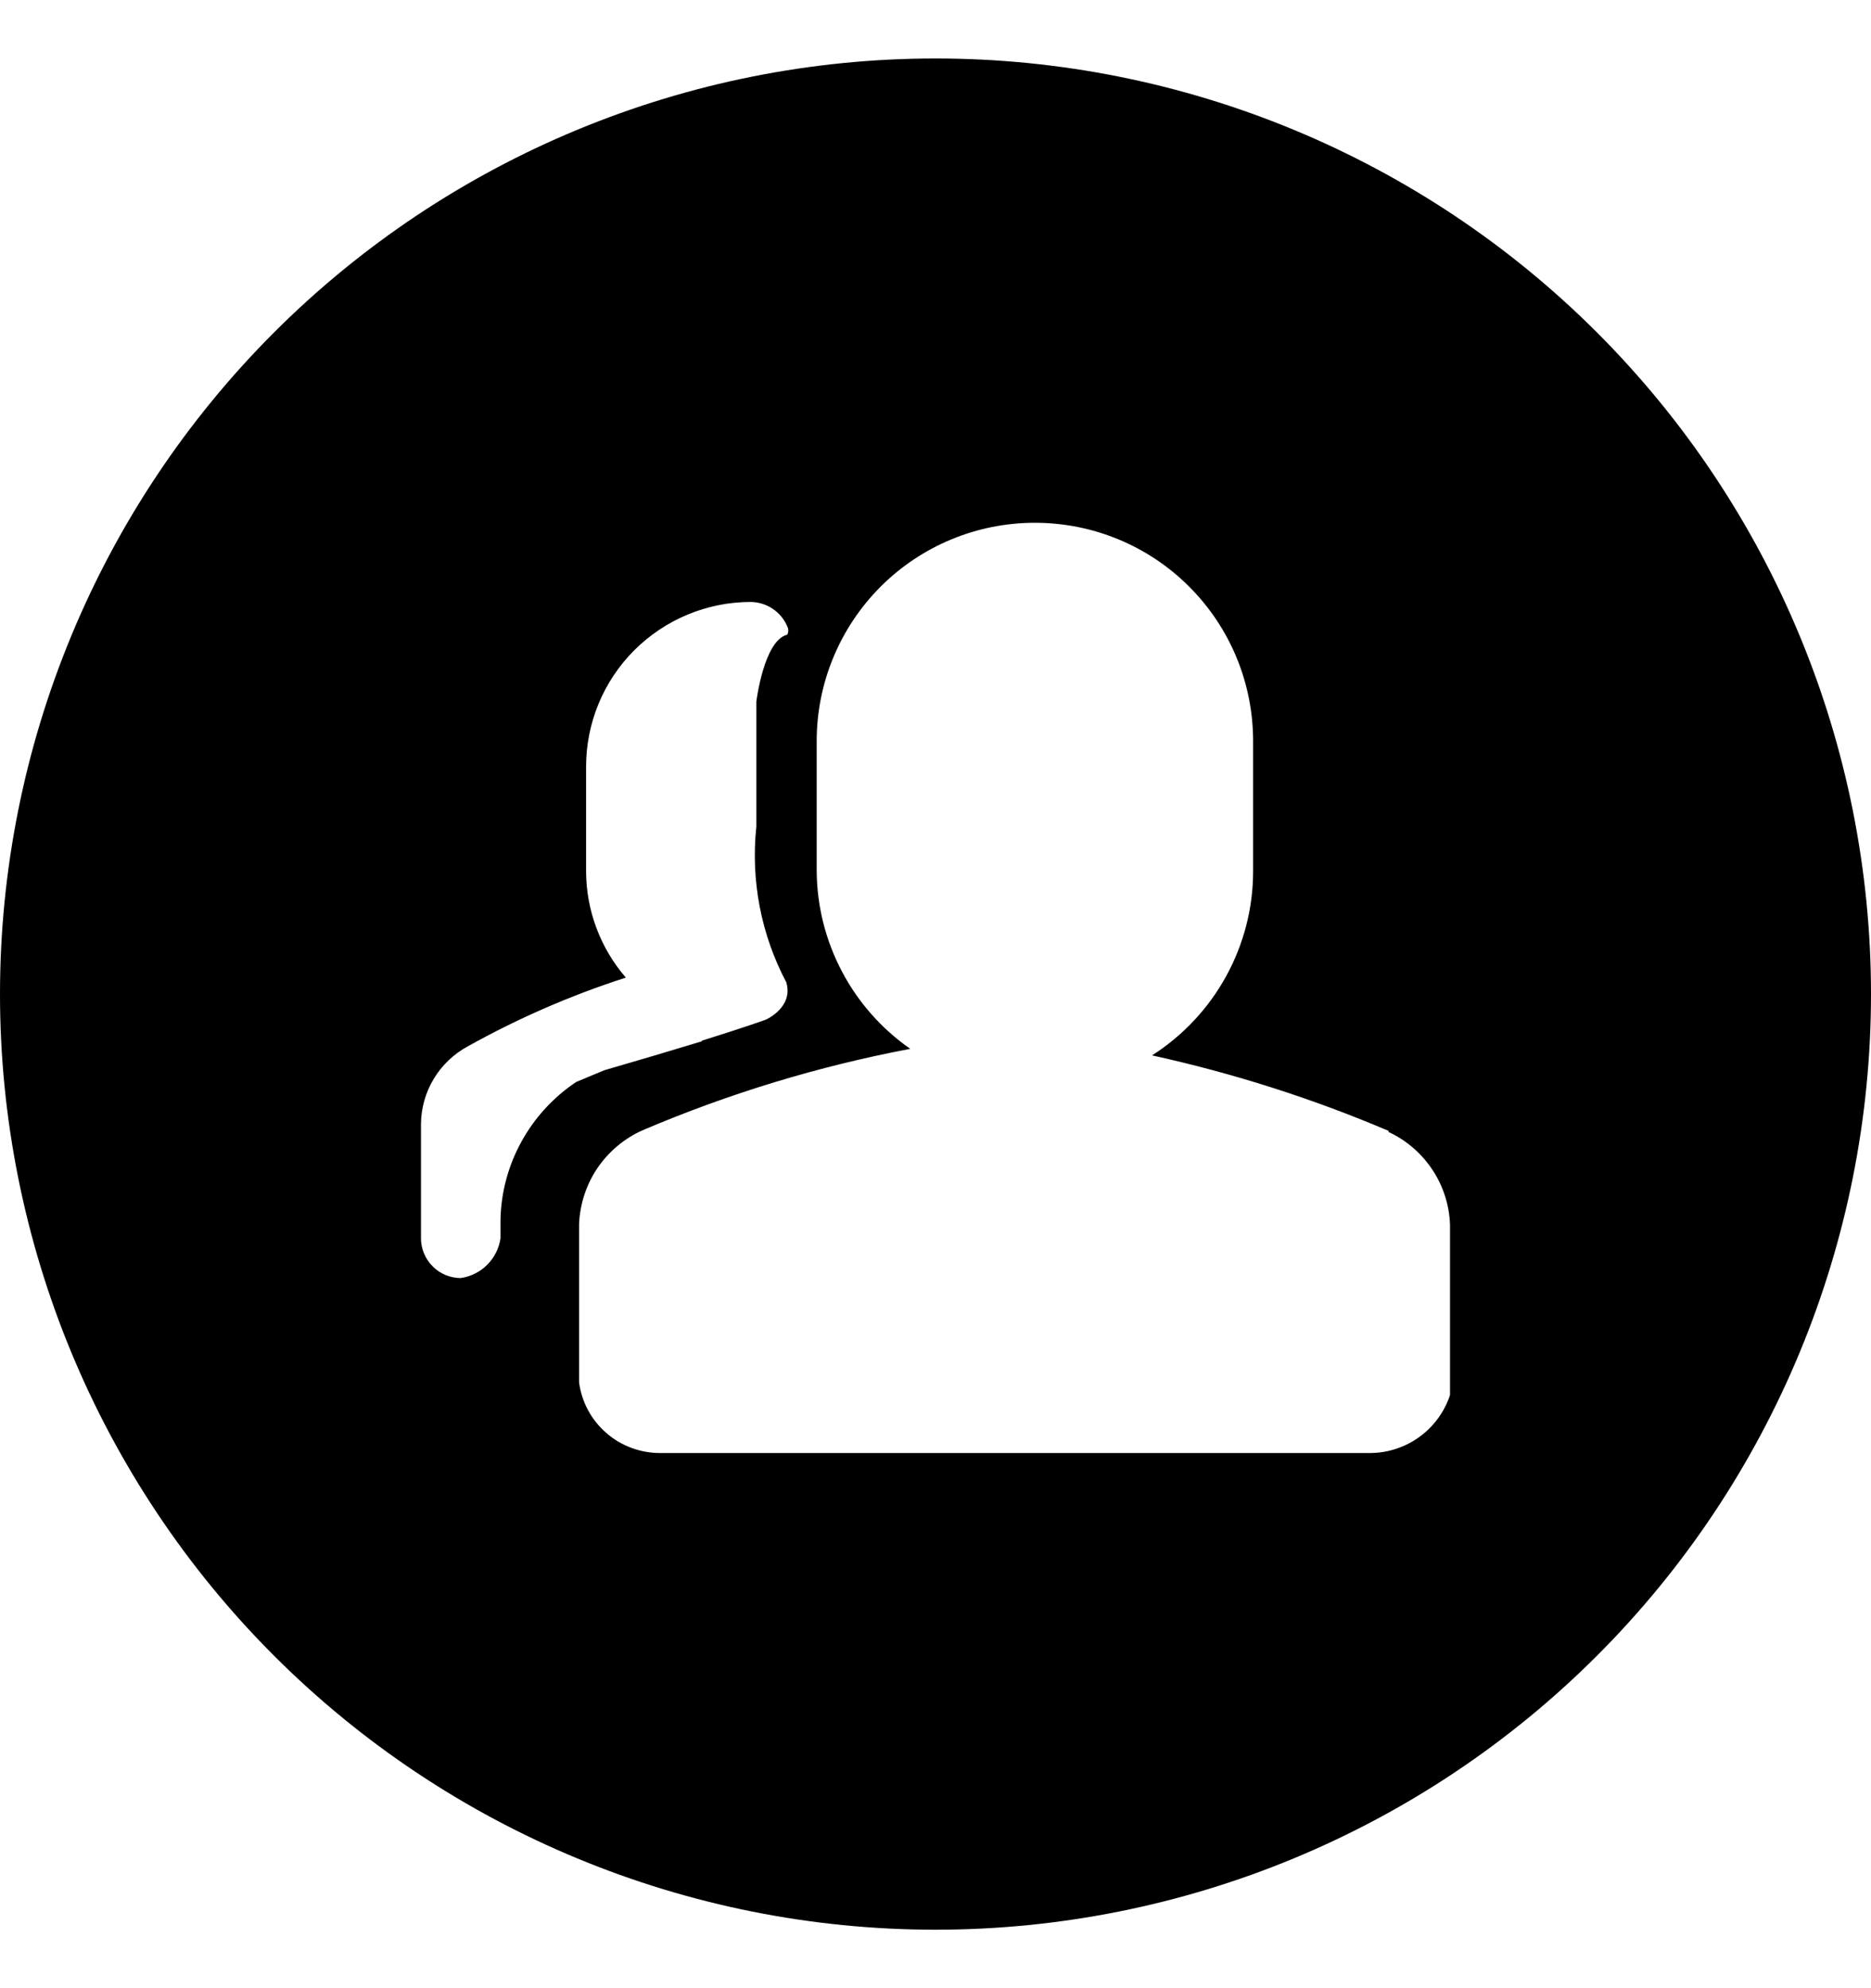 <svg width="16" height="17" viewBox="0 0 16 17" fill="none" xmlns="http://www.w3.org/2000/svg">
<g clip-path="url(#clip0_16295_823)">
<path fill-rule="evenodd" clip-rule="evenodd" d="M8 0.5C10.122 0.5 12.157 1.343 13.657 2.843C15.157 4.343 16 6.378 16 8.5C16 10.622 15.157 12.657 13.657 14.157C12.157 15.657 10.122 16.5 8 16.5C5.878 16.5 3.843 15.657 2.343 14.157C0.843 12.657 0 10.622 0 8.5C0 6.378 0.843 4.343 2.343 2.843C3.843 1.343 5.878 0.5 8 0.5ZM11.88 9.672C11.226 9.393 10.547 9.177 9.852 9.024C10.116 8.855 10.334 8.623 10.485 8.348C10.636 8.073 10.716 7.765 10.716 7.452V6.336C10.716 5.841 10.52 5.366 10.169 5.016C9.82 4.666 9.345 4.47 8.85 4.47C8.355 4.47 7.881 4.666 7.531 5.016C7.181 5.366 6.984 5.841 6.984 6.336V7.448C6.986 7.747 7.06 8.041 7.199 8.305C7.338 8.57 7.539 8.797 7.784 8.968C6.999 9.117 6.232 9.35 5.496 9.664C5.34 9.733 5.207 9.845 5.11 9.986C5.014 10.128 4.96 10.293 4.952 10.464V11.82C4.974 11.987 5.056 12.14 5.183 12.251C5.309 12.362 5.472 12.423 5.64 12.424H11.72C11.871 12.423 12.018 12.374 12.14 12.285C12.262 12.196 12.353 12.071 12.4 11.928V10.476C12.395 10.306 12.342 10.141 12.248 10C12.154 9.859 12.022 9.746 11.868 9.676L11.88 9.672ZM6.548 8.719C6.548 8.719 6.372 8.783 6 8.899L6.004 8.903C5.713 8.991 5.435 9.074 5.168 9.151L4.928 9.251C4.733 9.381 4.572 9.556 4.459 9.762C4.346 9.967 4.284 10.197 4.28 10.431V10.588C4.268 10.673 4.228 10.753 4.167 10.814C4.106 10.876 4.026 10.915 3.94 10.928C3.85 10.928 3.763 10.892 3.7 10.828C3.636 10.764 3.6 10.678 3.6 10.588V9.611C3.601 9.475 3.639 9.341 3.709 9.225C3.779 9.108 3.88 9.012 4 8.947C4.43 8.707 4.883 8.51 5.352 8.359C5.134 8.107 5.013 7.785 5.012 7.451V6.555C5.012 6.182 5.16 5.824 5.424 5.56C5.689 5.296 6.047 5.147 6.42 5.147C6.487 5.148 6.552 5.168 6.607 5.205C6.663 5.242 6.706 5.294 6.732 5.355C6.738 5.367 6.741 5.379 6.741 5.391C6.741 5.404 6.738 5.416 6.732 5.427C6.532 5.475 6.468 5.999 6.468 5.999V7.067C6.419 7.527 6.508 7.991 6.724 8.399C6.788 8.615 6.548 8.719 6.548 8.719Z" fill="currentColor"/>
</g>
<defs>
<clipPath id="clip0_16295_823">
<rect width="16" height="16" fill="white" transform="translate(0 0.5)"/>
</clipPath>
</defs>
</svg>

